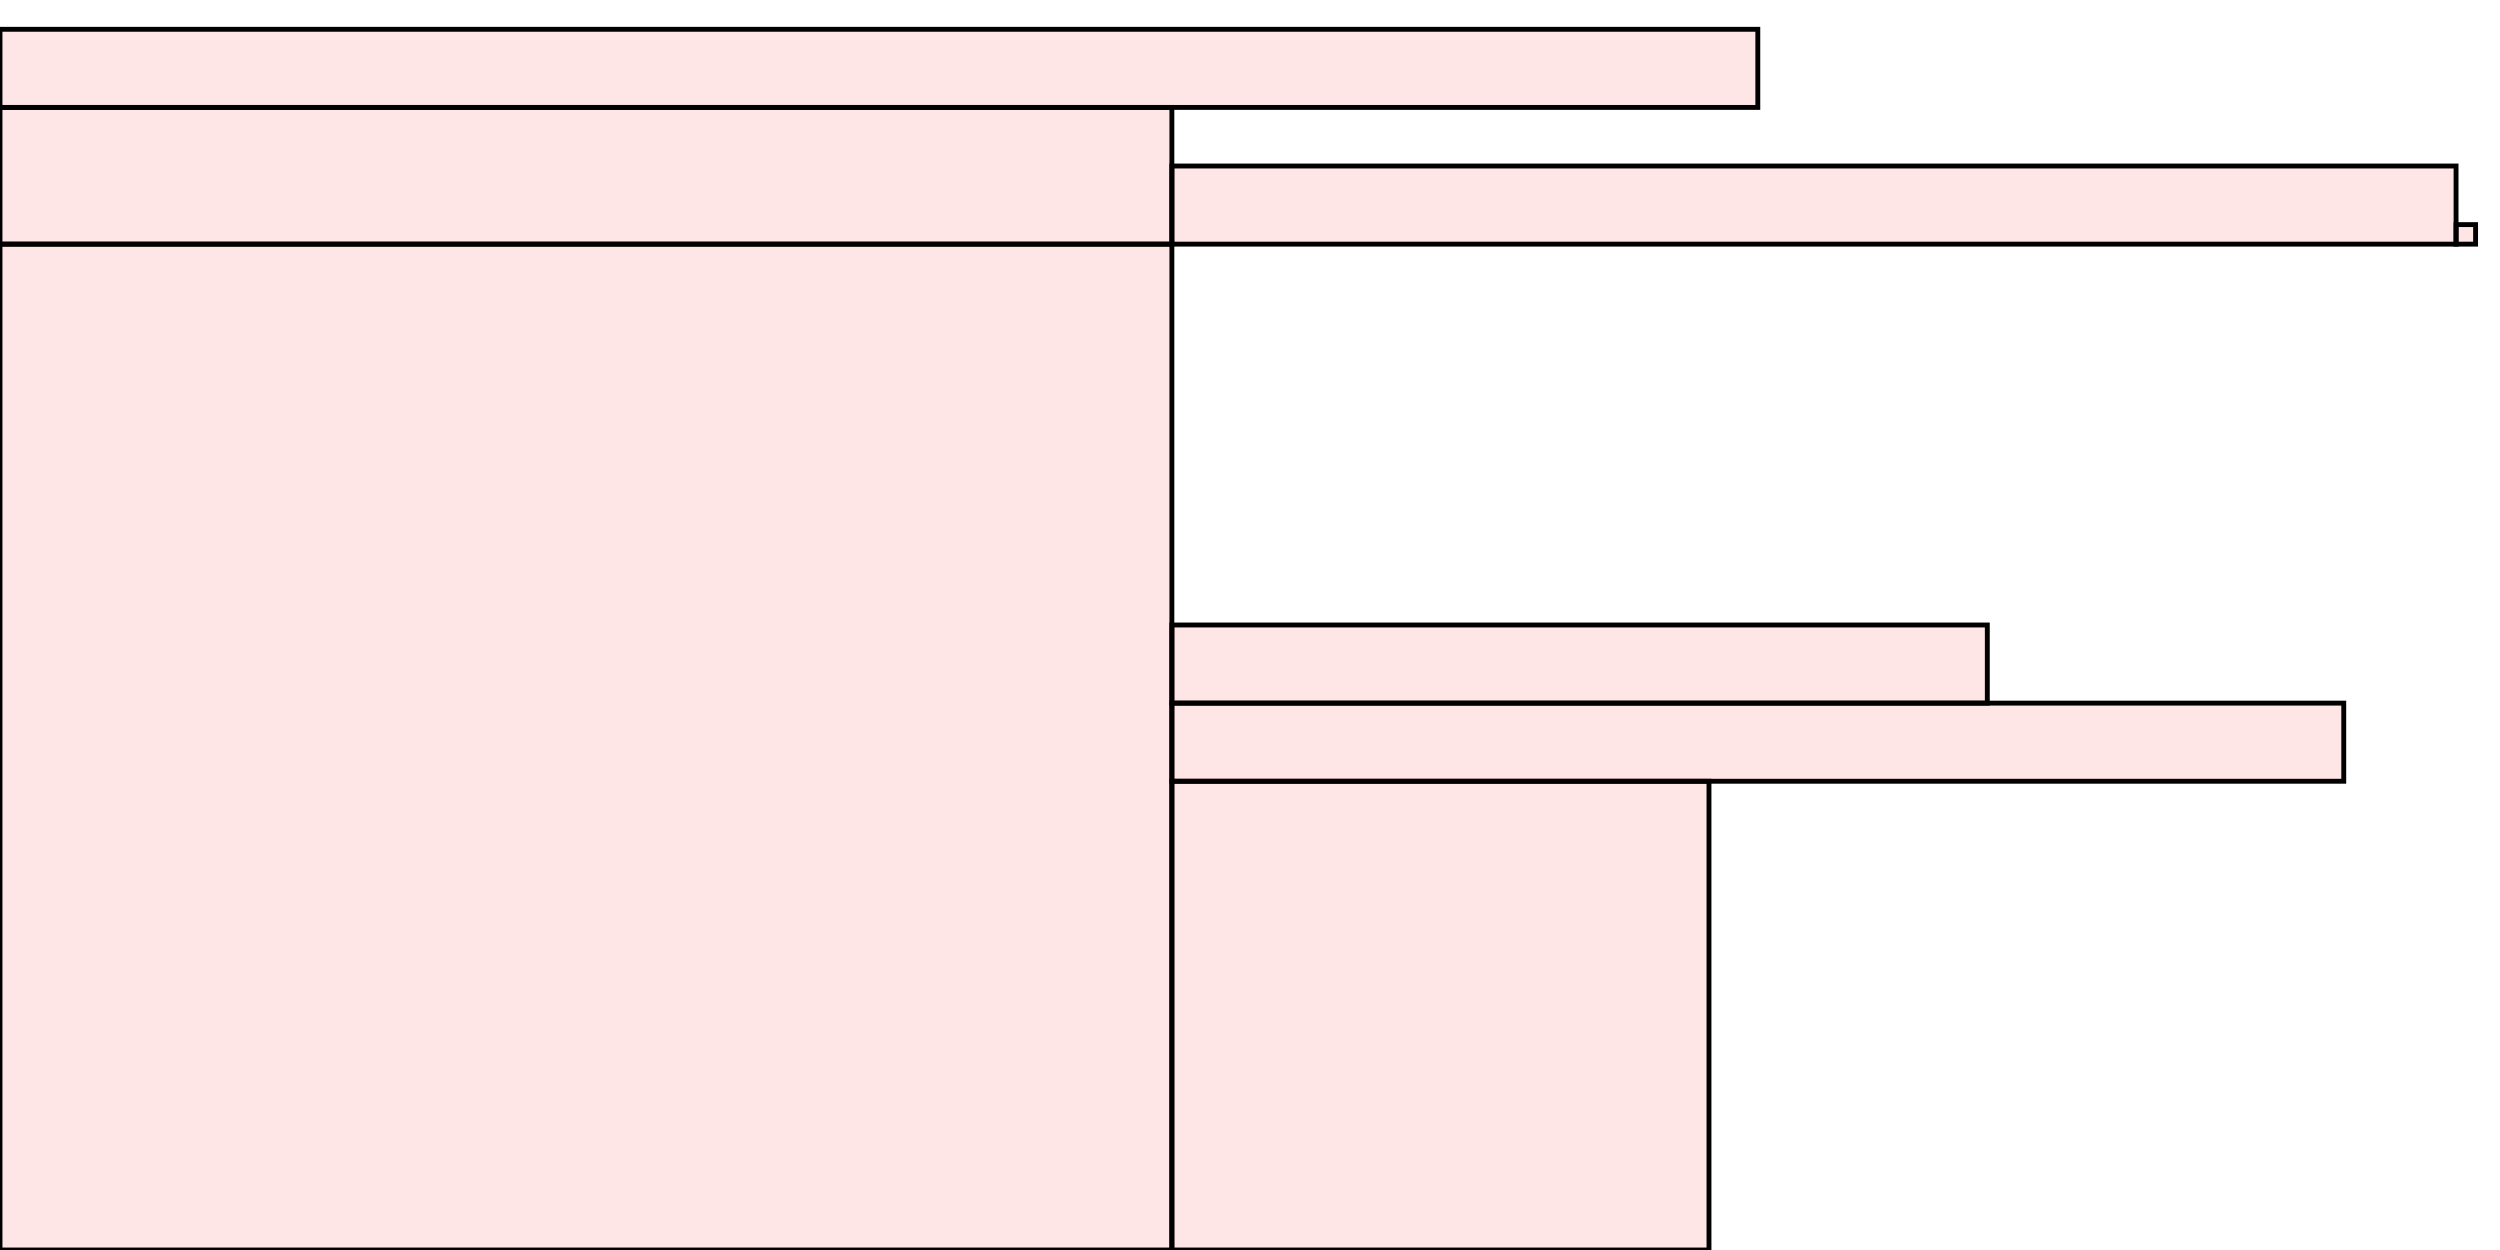 <?xml version="1.0" encoding="UTF-8"?>
<svg xmlns="http://www.w3.org/2000/svg" xmlns:xlink="http://www.w3.org/1999/xlink"
     width="512" height="256" viewBox="0 0 512 256">
<defs>
</defs>
<rect x="0" y="50" width="240" height="206" stroke="black" fill="red" fill-opacity="0.1" />
<rect x="240" y="160" width="110" height="96" stroke="black" fill="red" fill-opacity="0.1" />
<rect x="0" y="22" width="240" height="28" stroke="black" fill="red" fill-opacity="0.1" />
<rect x="0" y="6" width="360" height="16" stroke="black" fill="red" fill-opacity="0.1" />
<rect x="240" y="34" width="263" height="16" stroke="black" fill="red" fill-opacity="0.1" />
<rect x="240" y="144" width="240" height="16" stroke="black" fill="red" fill-opacity="0.1" />
<rect x="240" y="128" width="167" height="16" stroke="black" fill="red" fill-opacity="0.1" />
<rect x="503" y="46" width="4" height="4" stroke="black" fill="red" fill-opacity="0.1" />
</svg>